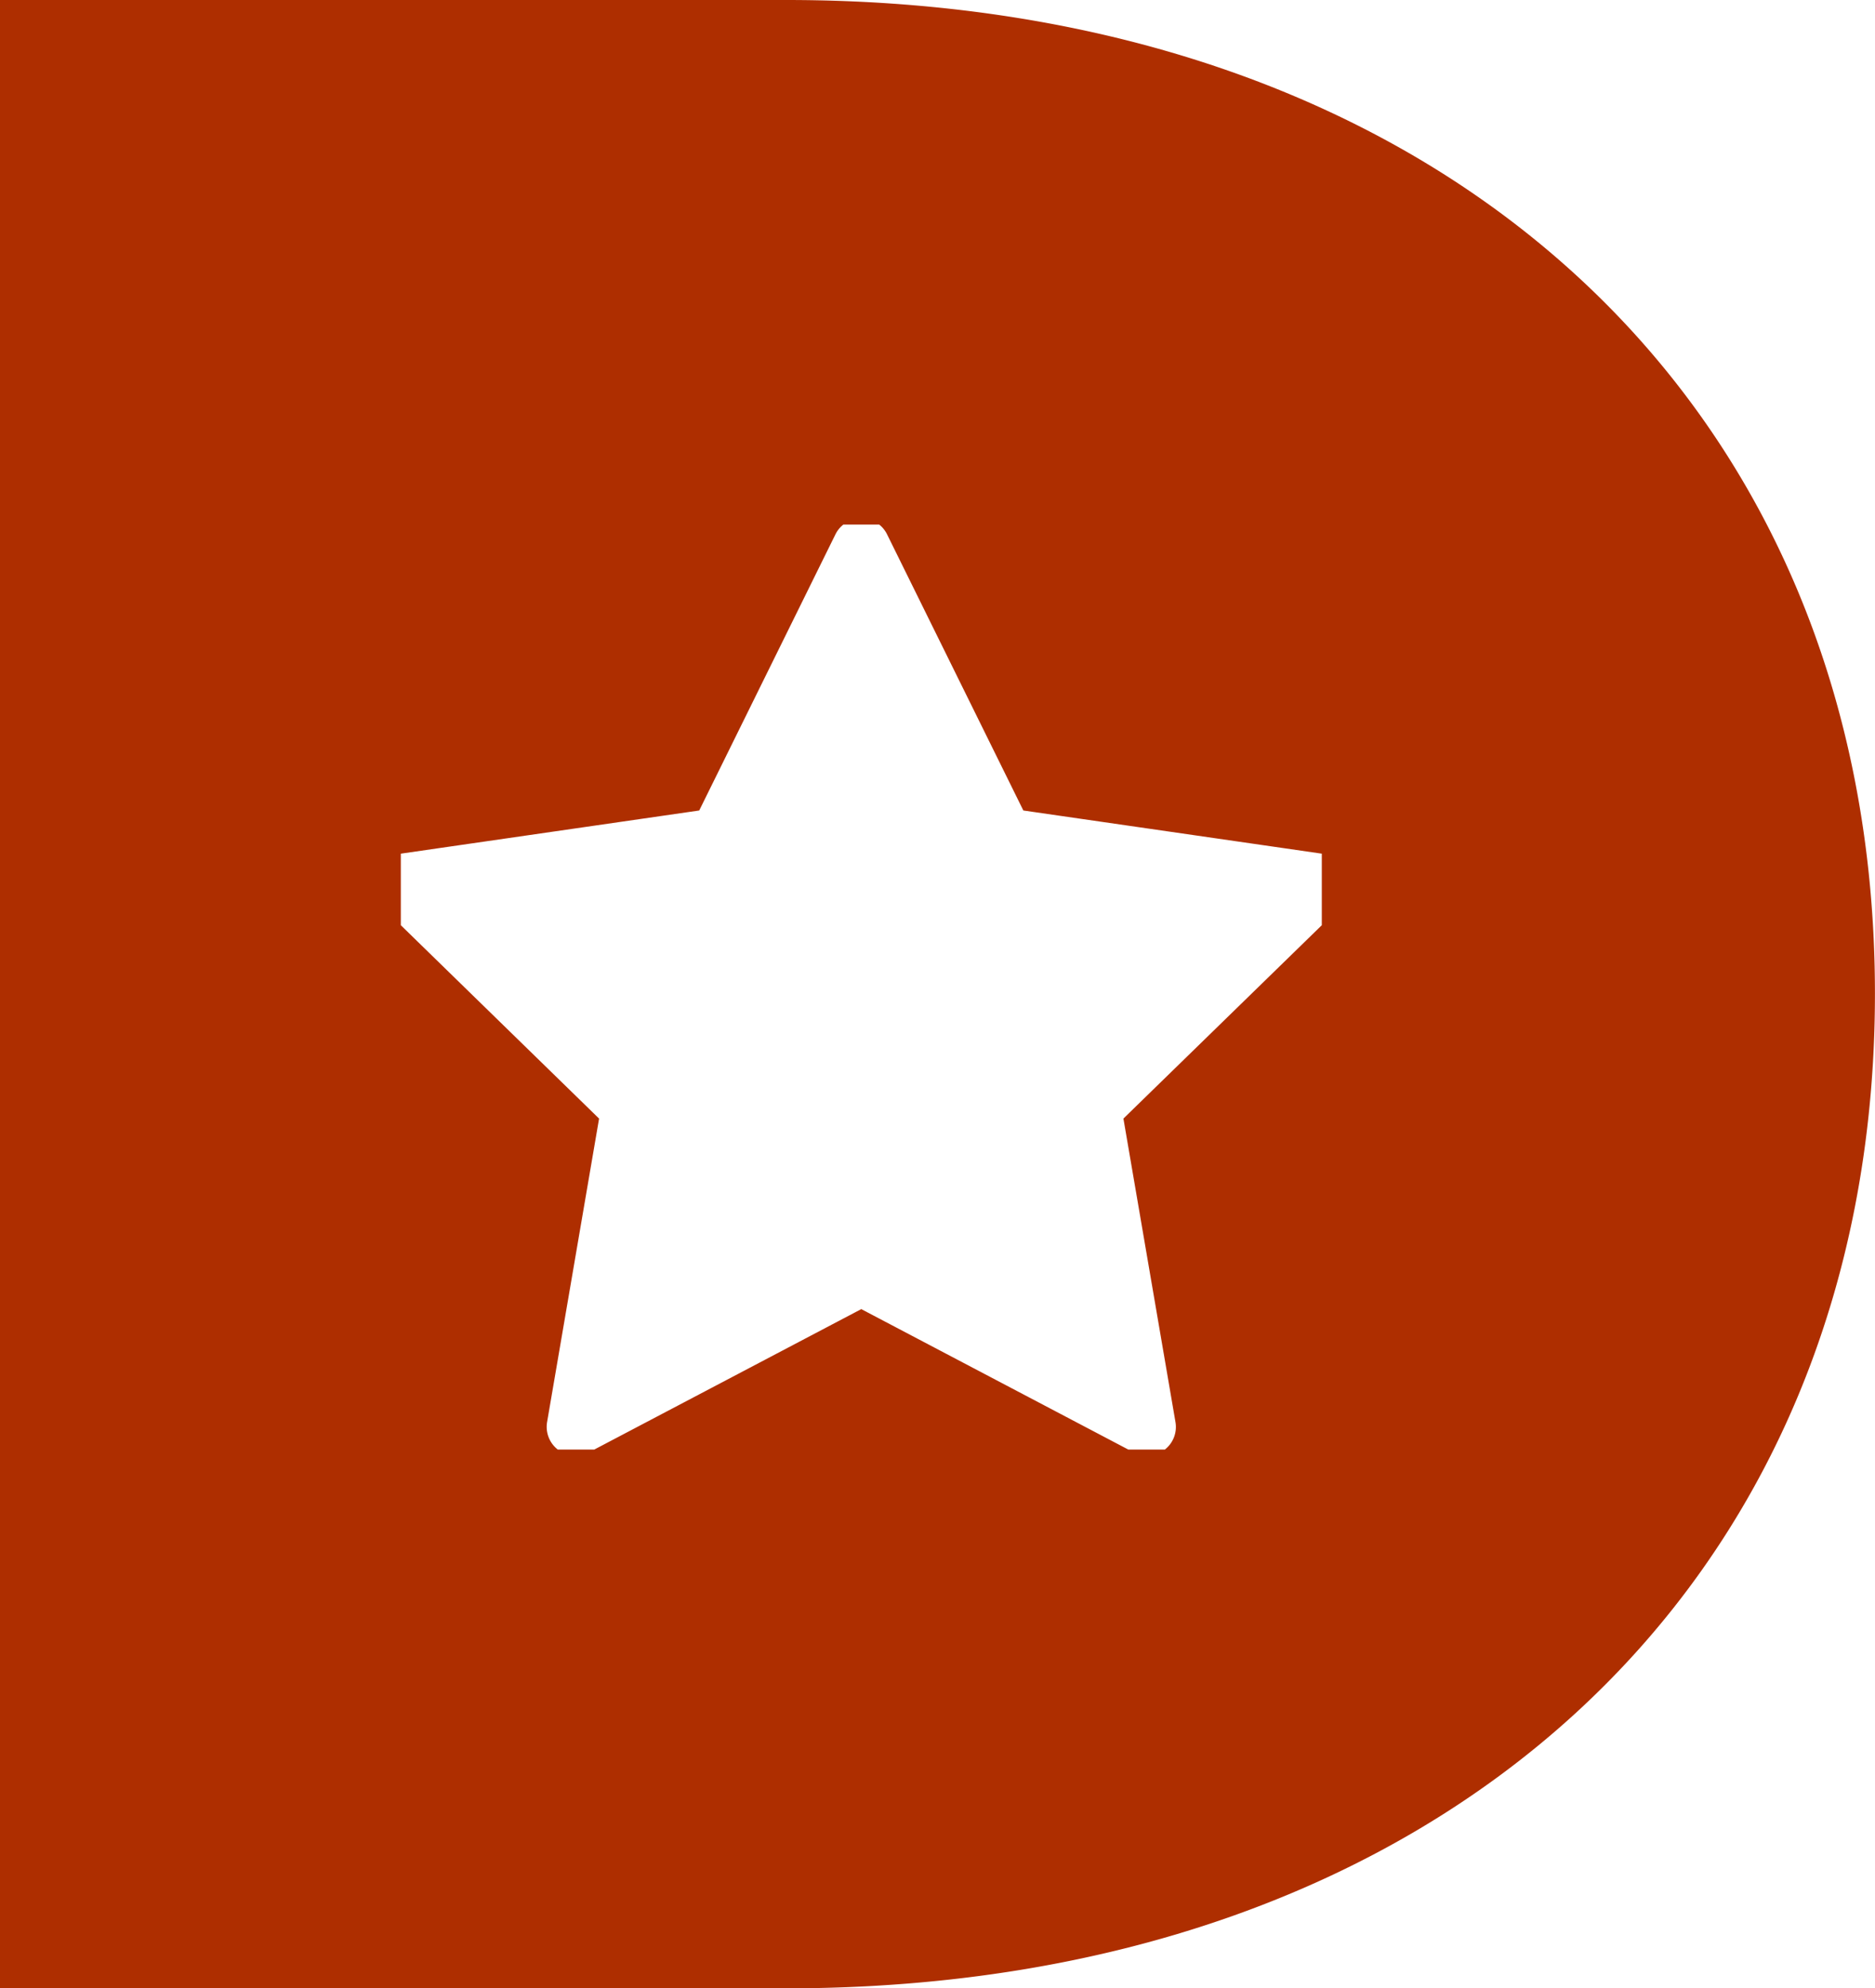 <svg height="32.236" viewBox="0 0 30.406 32.236" width="30.406" xmlns="http://www.w3.org/2000/svg"><path d="m-110.251-173.764h-12.749v-32.236h12.749c10.561 0 17.656 6.474 17.656 16.11s-7.095 16.126-17.656 16.126zm1.218-11.012 4.33 2.277h.593a.465.465 0 0 0 .172-.446l-.844-4.92 3.217-3.135v-1.16l-4.84-.7-2.21-4.477a.459.459 0 0 0 -.127-.158h-.582a.459.459 0 0 0 -.128.158l-2.209 4.477-4.839.7v1.16l3.215 3.135-.843 4.92a.467.467 0 0 0 .173.446h.592z" fill="#ae2e00" transform="translate(123 206)"/></svg>